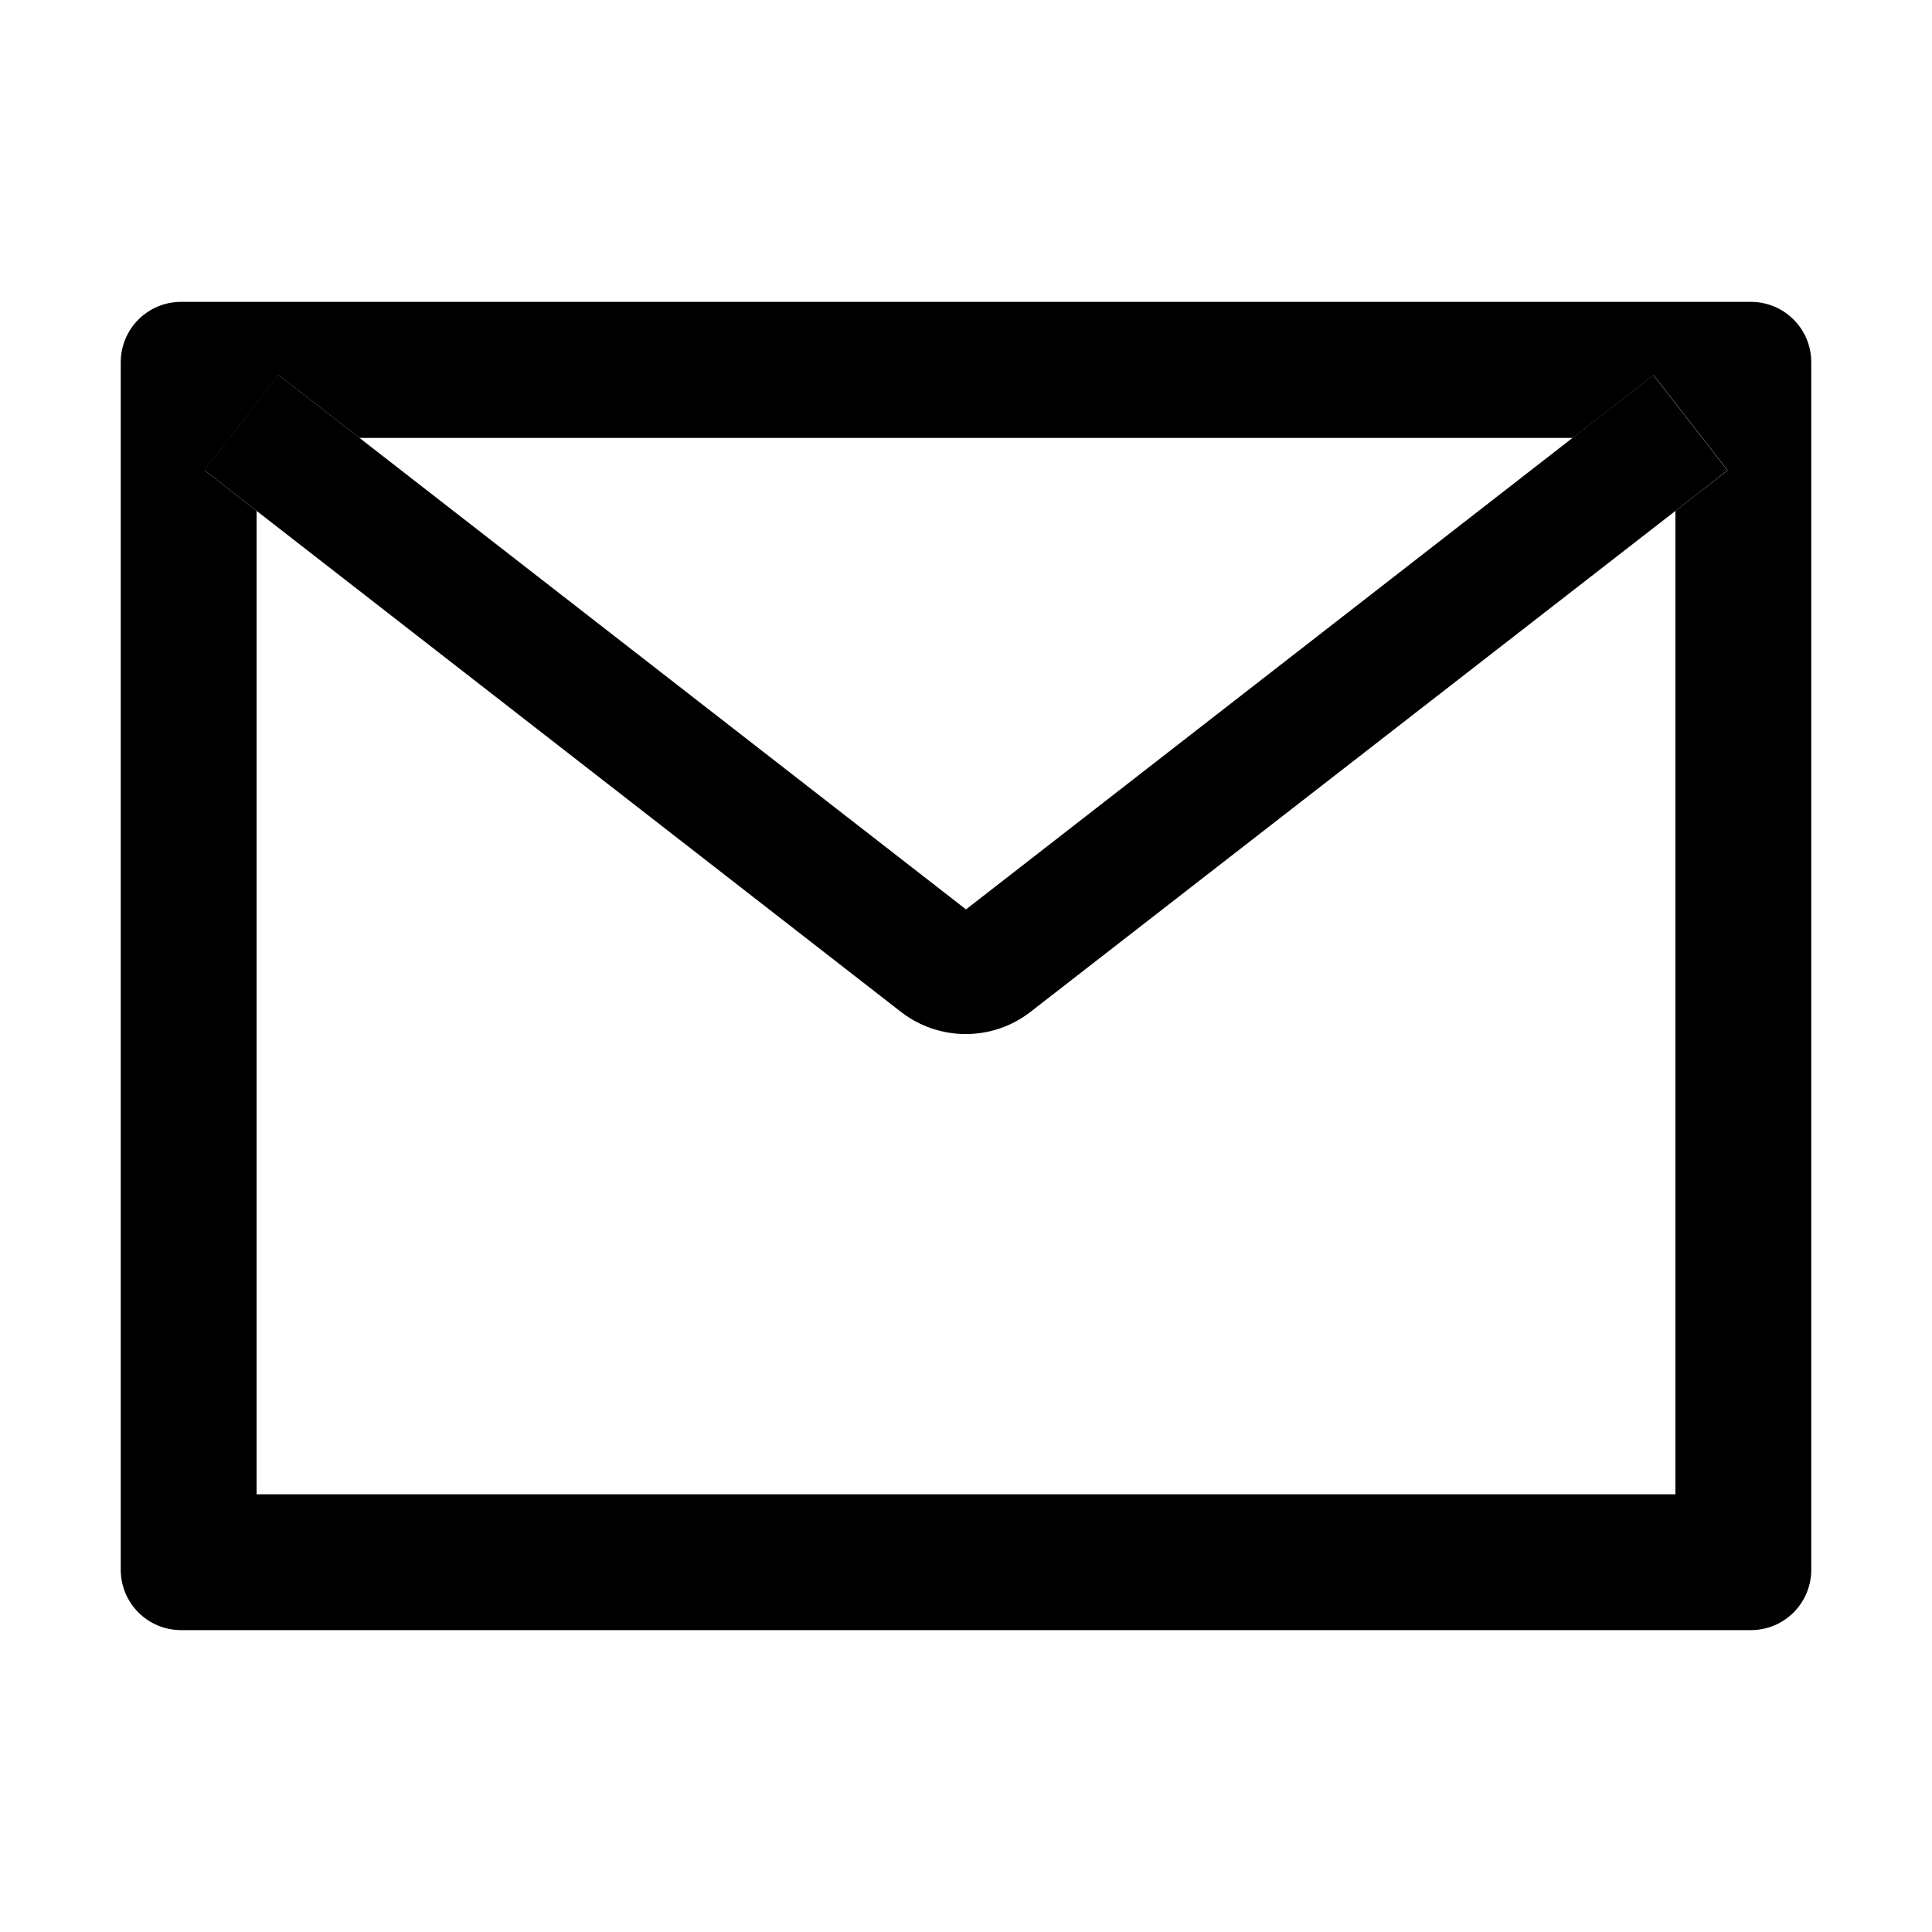 <?xml version="1.0" standalone="no"?>
<svg xmlns:svg="http://www.w3.org/2000/svg" xmlns="http://www.w3.org/2000/svg" version="1.1" width="1024" height="1024" viewBox="0 0 1024 1024">
<path d="M928 160H96c-17.7 0-32 14.3-32 32v640c0 17.7 14.3 32 32 32h832c17.7 0 32-14.3 32-32V192c0-17.7-14.3-32-32-32z m-40 110.8V792H136V270.8l-27.6-21.5 39.3-50.5 42.8 33.3h643.1l42.8-33.3 39.3 50.5-27.7 21.5z" />
<path d="M833.6 232L512 482 190.4 232l-42.8-33.3-39.3 50.5 27.6 21.5 341.6 265.6c20.2 15.7 48.5 15.7 68.7 0L888 270.8l27.6-21.5-39.3-50.5-42.7 33.2z" />
</svg>